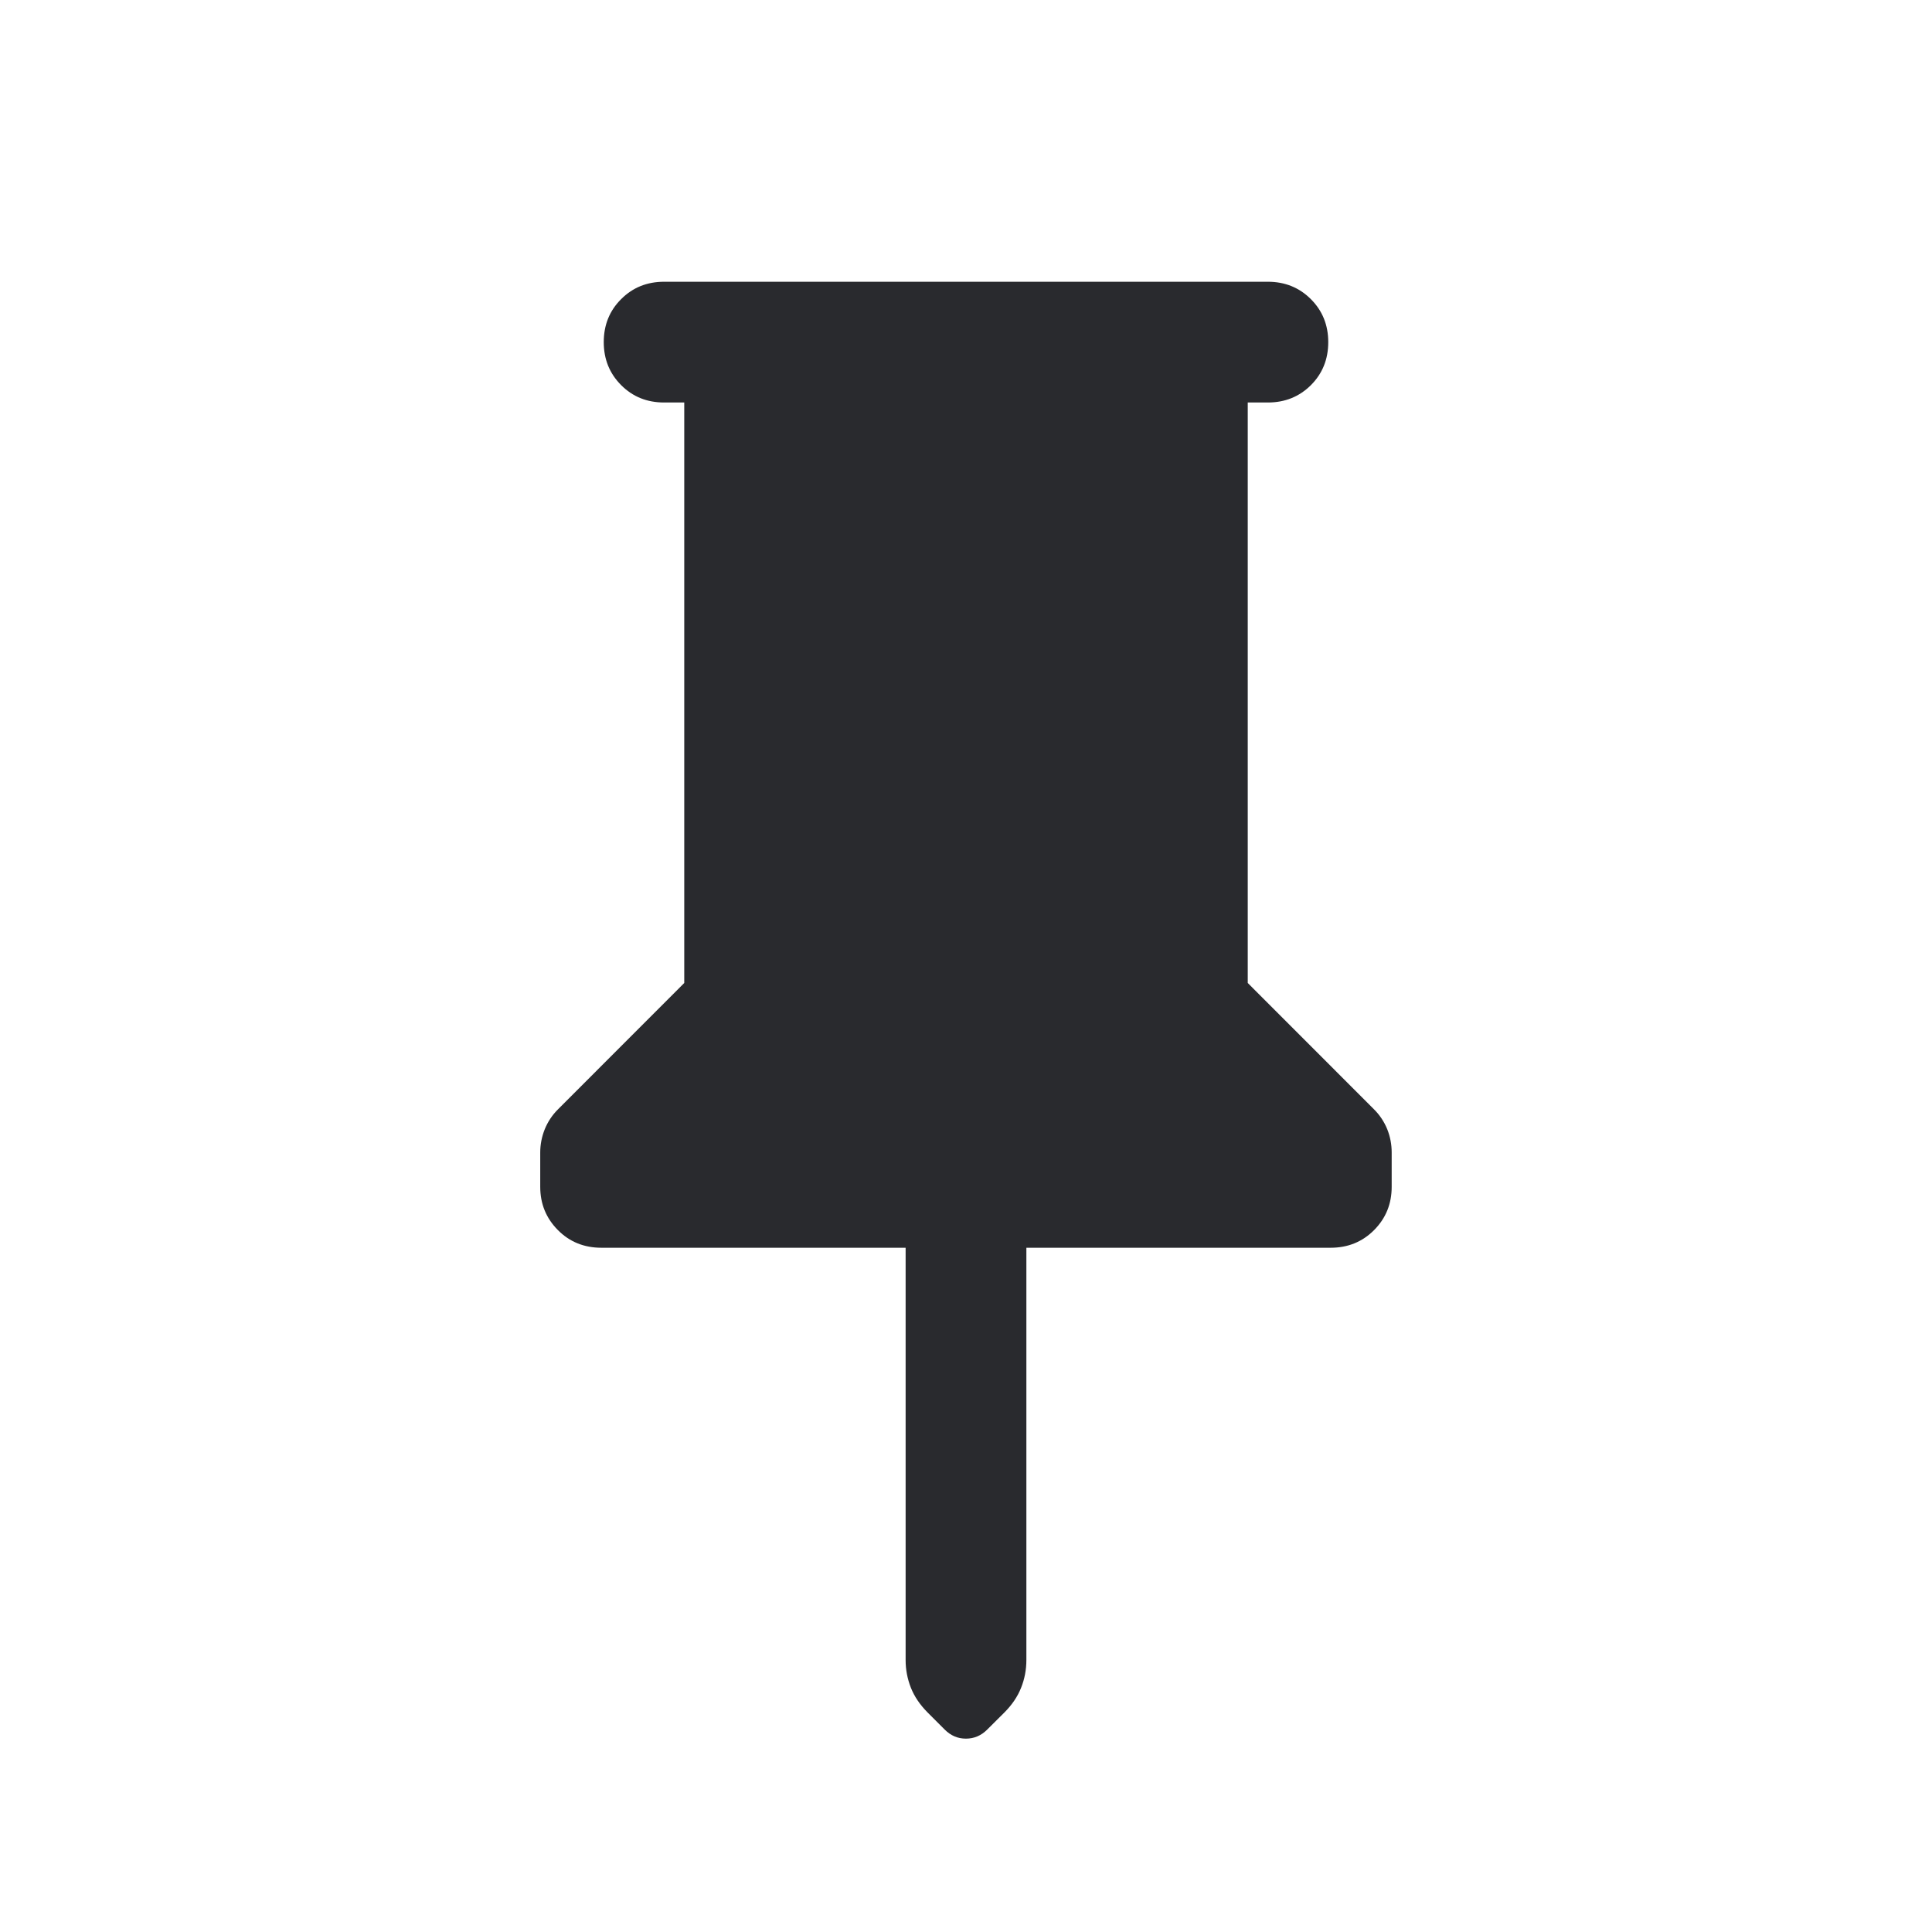 <svg width="24" height="24" viewBox="0 0 24 24" fill="none" xmlns="http://www.w3.org/2000/svg">
<mask id="mask0_503_7322" style="mask-type:alpha" maskUnits="userSpaceOnUse" x="0" y="0" width="24" height="24">
<rect width="24" height="24" fill="#D9D9D9"/>
</mask>
<g mask="url(#mask0_503_7322)">
<path d="M15.5 5V12.211L17.065 13.777C17.14 13.851 17.195 13.935 17.233 14.028C17.27 14.121 17.288 14.217 17.288 14.316V14.743C17.288 14.954 17.216 15.133 17.07 15.28C16.924 15.427 16.744 15.5 16.529 15.5H12.75V20.62C12.75 20.742 12.728 20.858 12.684 20.967C12.641 21.076 12.572 21.177 12.479 21.271L12.263 21.486C12.188 21.561 12.1 21.598 11.999 21.598C11.898 21.598 11.811 21.561 11.736 21.486L11.521 21.271C11.428 21.177 11.359 21.076 11.315 20.965C11.272 20.855 11.25 20.741 11.25 20.623V15.5H7.471C7.256 15.5 7.075 15.427 6.93 15.28C6.784 15.133 6.711 14.954 6.711 14.743V14.316C6.711 14.217 6.73 14.121 6.767 14.028C6.805 13.935 6.86 13.851 6.935 13.777L8.5 12.211V5H8.25C8.037 5 7.859 4.928 7.716 4.784C7.572 4.64 7.5 4.462 7.5 4.25C7.5 4.037 7.572 3.859 7.716 3.716C7.859 3.572 8.037 3.5 8.25 3.5H15.75C15.962 3.5 16.14 3.572 16.284 3.716C16.428 3.86 16.5 4.038 16.5 4.25C16.5 4.463 16.428 4.641 16.284 4.785C16.14 4.928 15.962 5 15.75 5H15.5Z" fill="#292A2E"/>
</g>
</svg>
